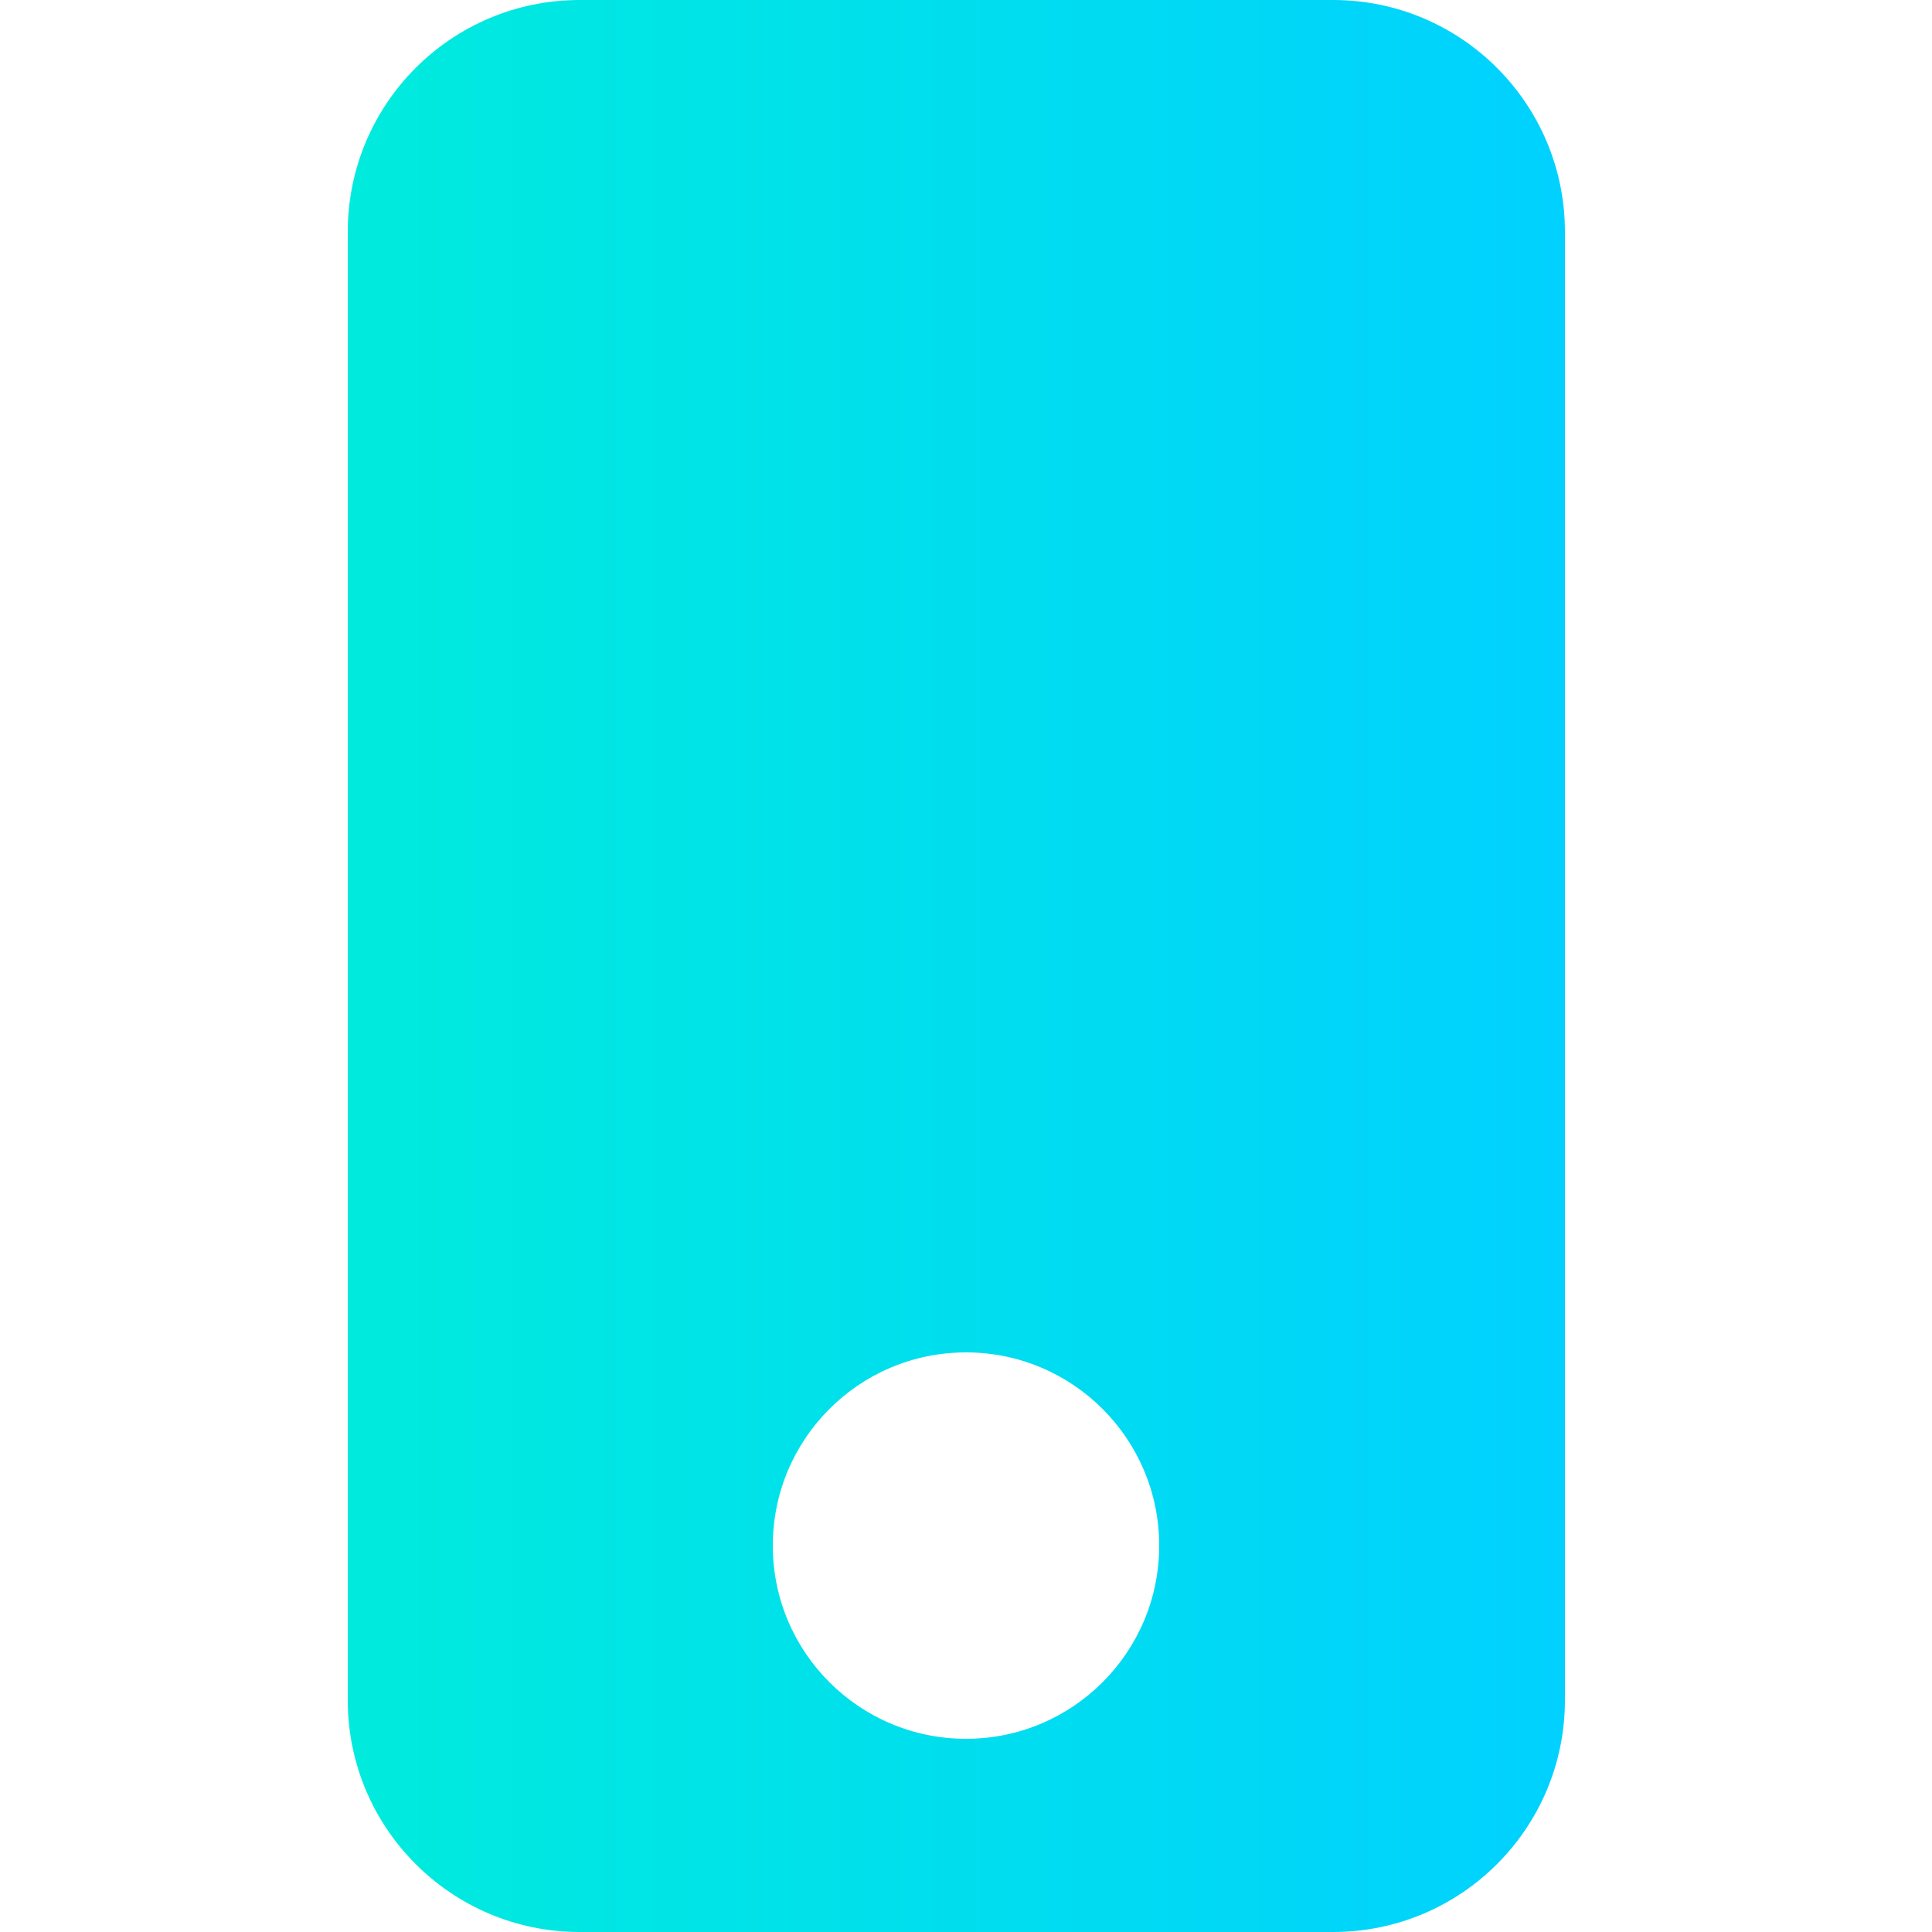 <svg width="100" height="100" viewBox="0 0 100 100" fill="none" xmlns="http://www.w3.org/2000/svg">
<path fill-rule="evenodd" clip-rule="evenodd" d="M30 0H69C75.627 0 81 5.373 81 12V88C81 94.627 75.627 100 69 100H30C23.373 100 18 94.627 18 88V12C18 5.373 23.373 0 30 0ZM50 90C55.523 90 60 85.523 60 80C60 74.477 55.523 70 50 70C44.477 70 40 74.477 40 80C40 85.523 44.477 90 50 90Z" fill="url(#paint0_linear)"/>
<defs>
<linearGradient id="paint0_linear" x1="18" y1="50.562" x2="81" y2="50.562" gradientUnits="userSpaceOnUse">
<stop stop-color="#00EBDD"/>
<stop offset="1" stop-color="#00D1FF"/>
</linearGradient>
</defs>
</svg>
